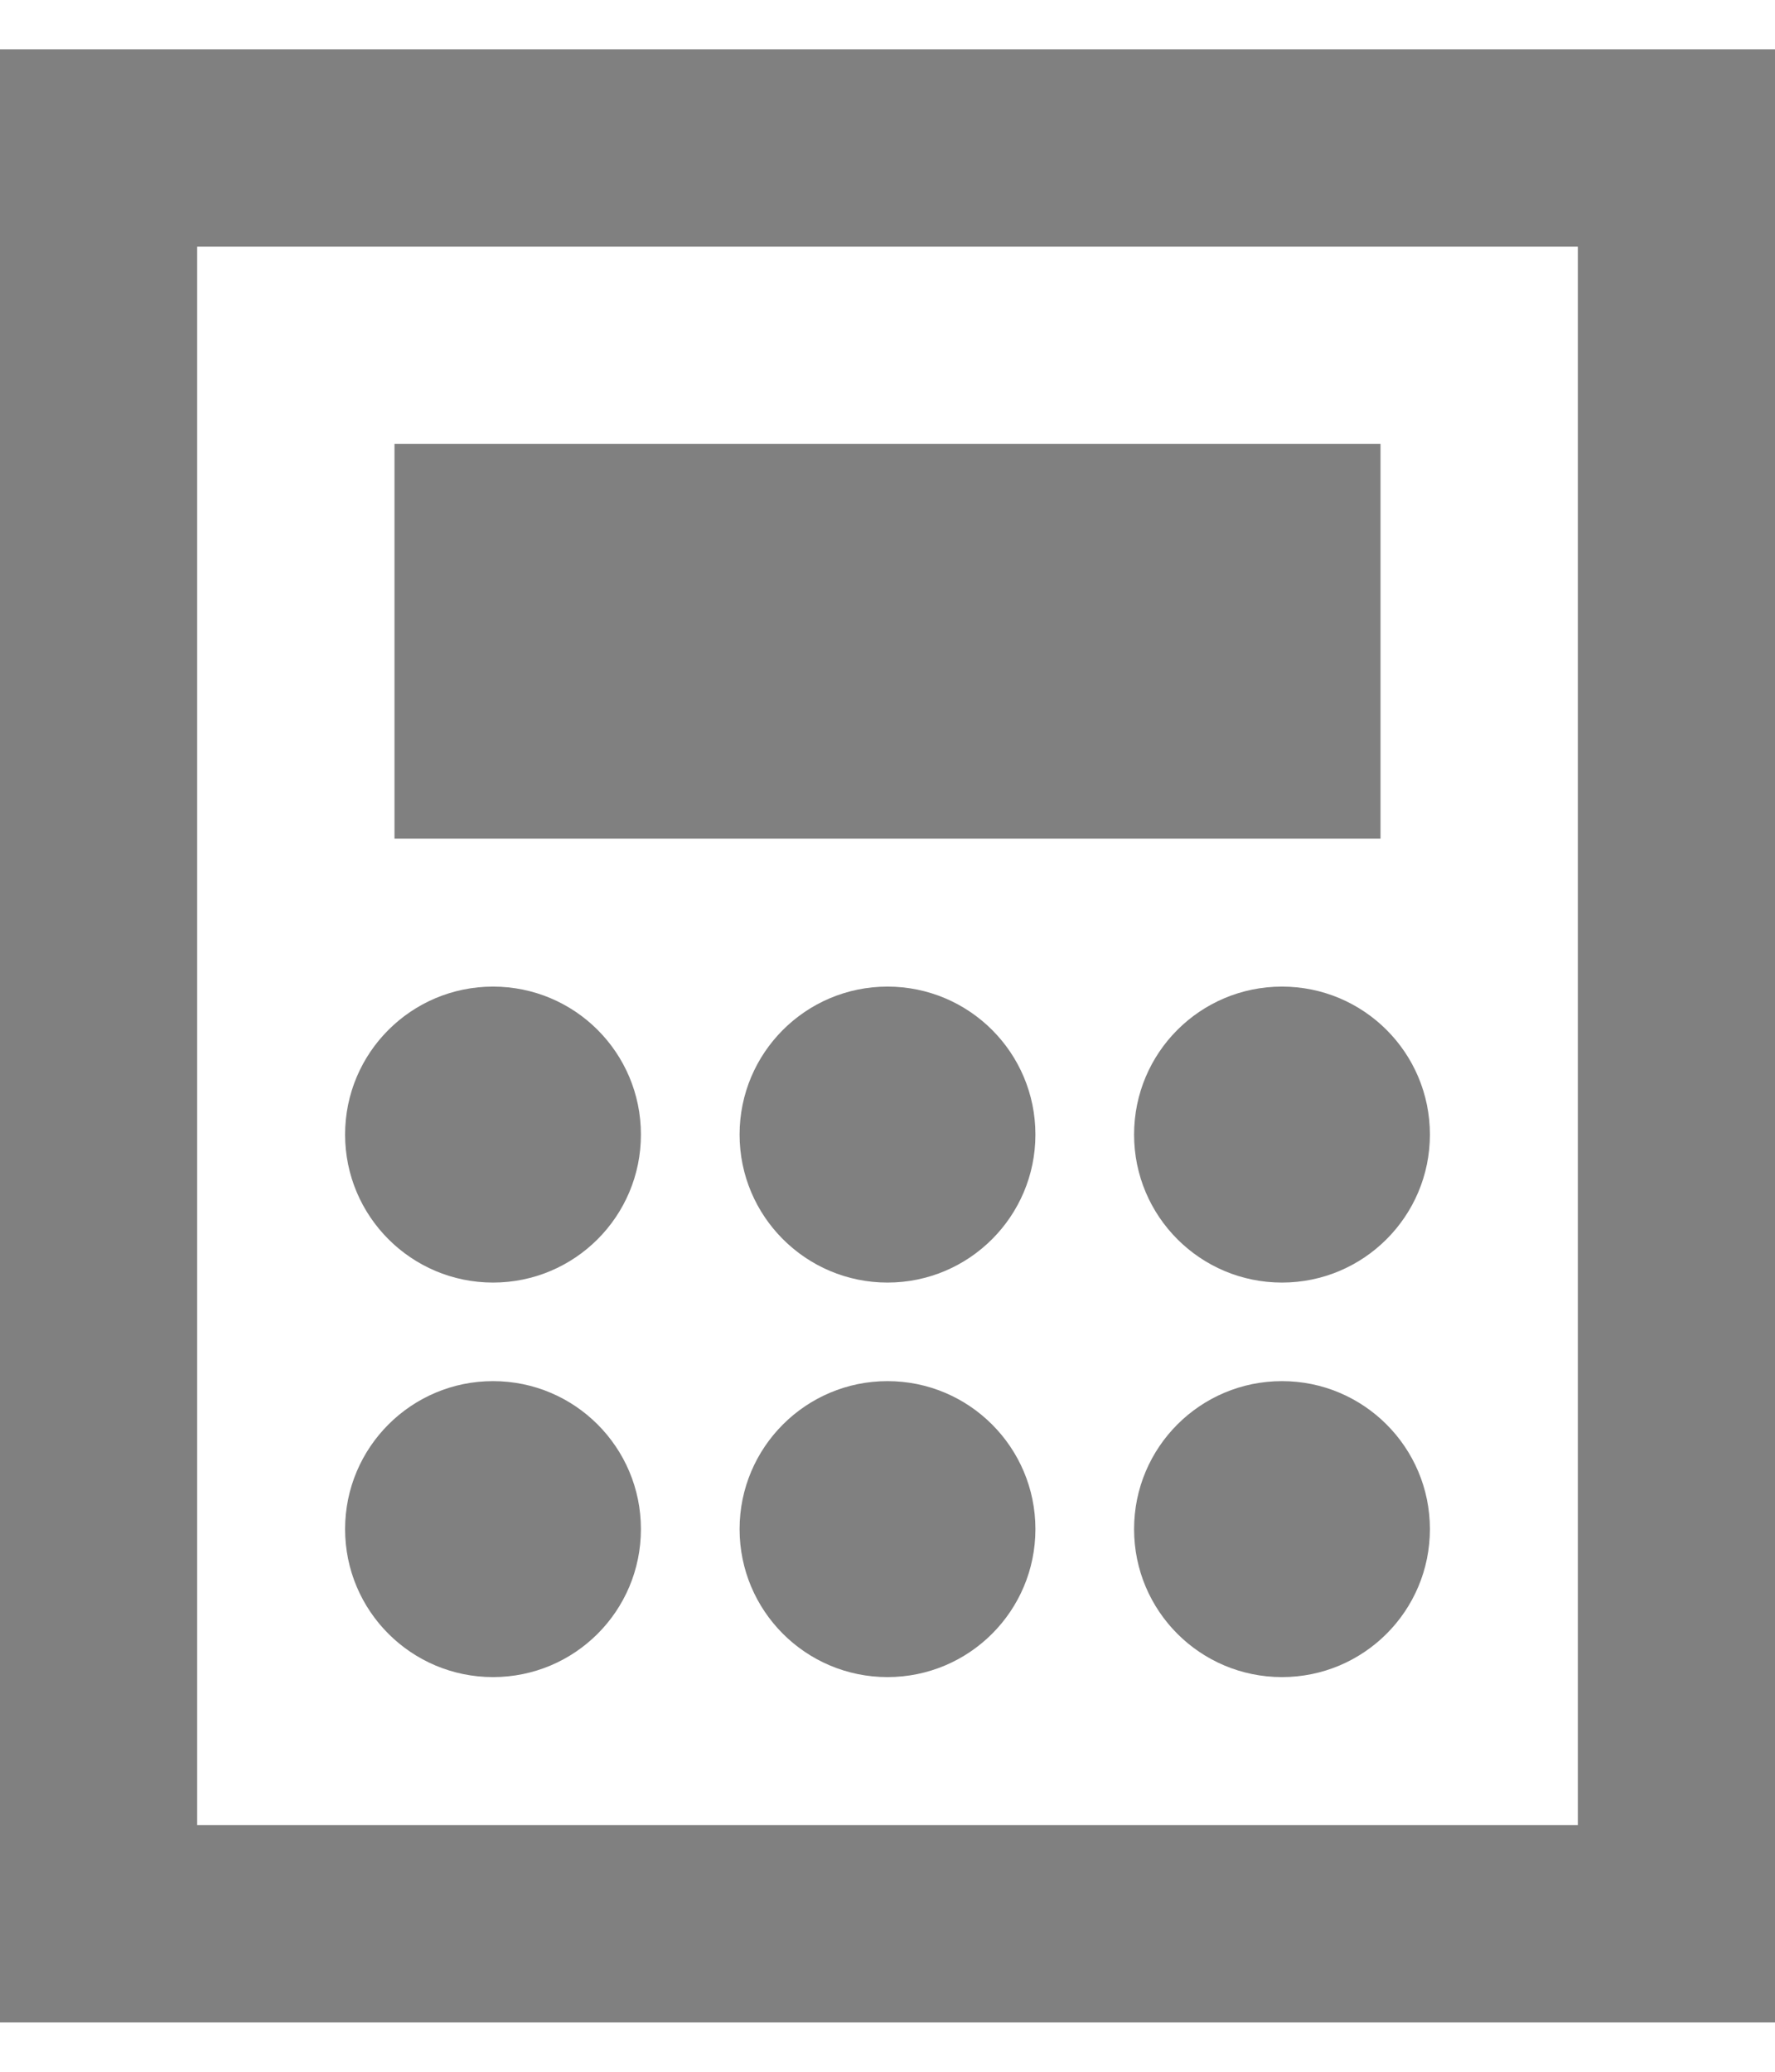 <?xml version="1.0" encoding="UTF-8"?>
<svg width="12px" height="14px" viewBox="0 0 12 14" version="1.1" xmlns="http://www.w3.org/2000/svg" xmlns:xlink="http://www.w3.org/1999/xlink">
    <!-- Generator: Sketch 55.2 (78181) - https://sketchapp.com -->
    <title>Shape</title>
    <desc>Created with Sketch.</desc>
    <g id="Icons" stroke="none" stroke-width="1" fill="none" fill-rule="evenodd">
        <g id="Icon/Exchange" transform="translate(-2, -1)" fill="#808080">
            <path d="M14,1.333 L2,1.333 L2,14.667 L14,14.667 L14,1.333 Z M12.667,13.333 L3.333,13.333 L3.333,2.667 L12.667,2.667 L12.667,13.333 Z M5.333,7.667 C4.781,7.667 4.333,8.114 4.333,8.667 C4.333,9.219 4.781,9.667 5.333,9.667 C5.886,9.667 6.333,9.219 6.333,8.667 C6.333,8.114 5.886,7.667 5.333,7.667 Z M8,7.667 C7.448,7.667 7,8.114 7,8.667 C7,9.219 7.448,9.667 8,9.667 C8.552,9.667 9,9.219 9,8.667 C9,8.114 8.552,7.667 8,7.667 Z M10.667,7.667 C10.114,7.667 9.667,8.114 9.667,8.667 C9.667,9.219 10.114,9.667 10.667,9.667 C11.219,9.667 11.667,9.219 11.667,8.667 C11.667,8.114 11.219,7.667 10.667,7.667 Z M5.333,10.333 C4.781,10.333 4.333,10.781 4.333,11.333 C4.333,11.886 4.781,12.333 5.333,12.333 C5.886,12.333 6.333,11.886 6.333,11.333 C6.333,10.781 5.886,10.333 5.333,10.333 Z M8,10.333 C7.448,10.333 7,10.781 7,11.333 C7,11.886 7.448,12.333 8,12.333 C8.552,12.333 9,11.886 9,11.333 C9,10.781 8.552,10.333 8,10.333 Z M10.667,10.333 C10.114,10.333 9.667,10.781 9.667,11.333 C9.667,11.886 10.114,12.333 10.667,12.333 C11.219,12.333 11.667,11.886 11.667,11.333 C11.667,10.781 11.219,10.333 10.667,10.333 Z M4.667,4 L4.667,6.667 L11.333,6.667 L11.333,4 L4.667,4 Z" id="Shape"></path>
        </g>
    </g>
</svg>